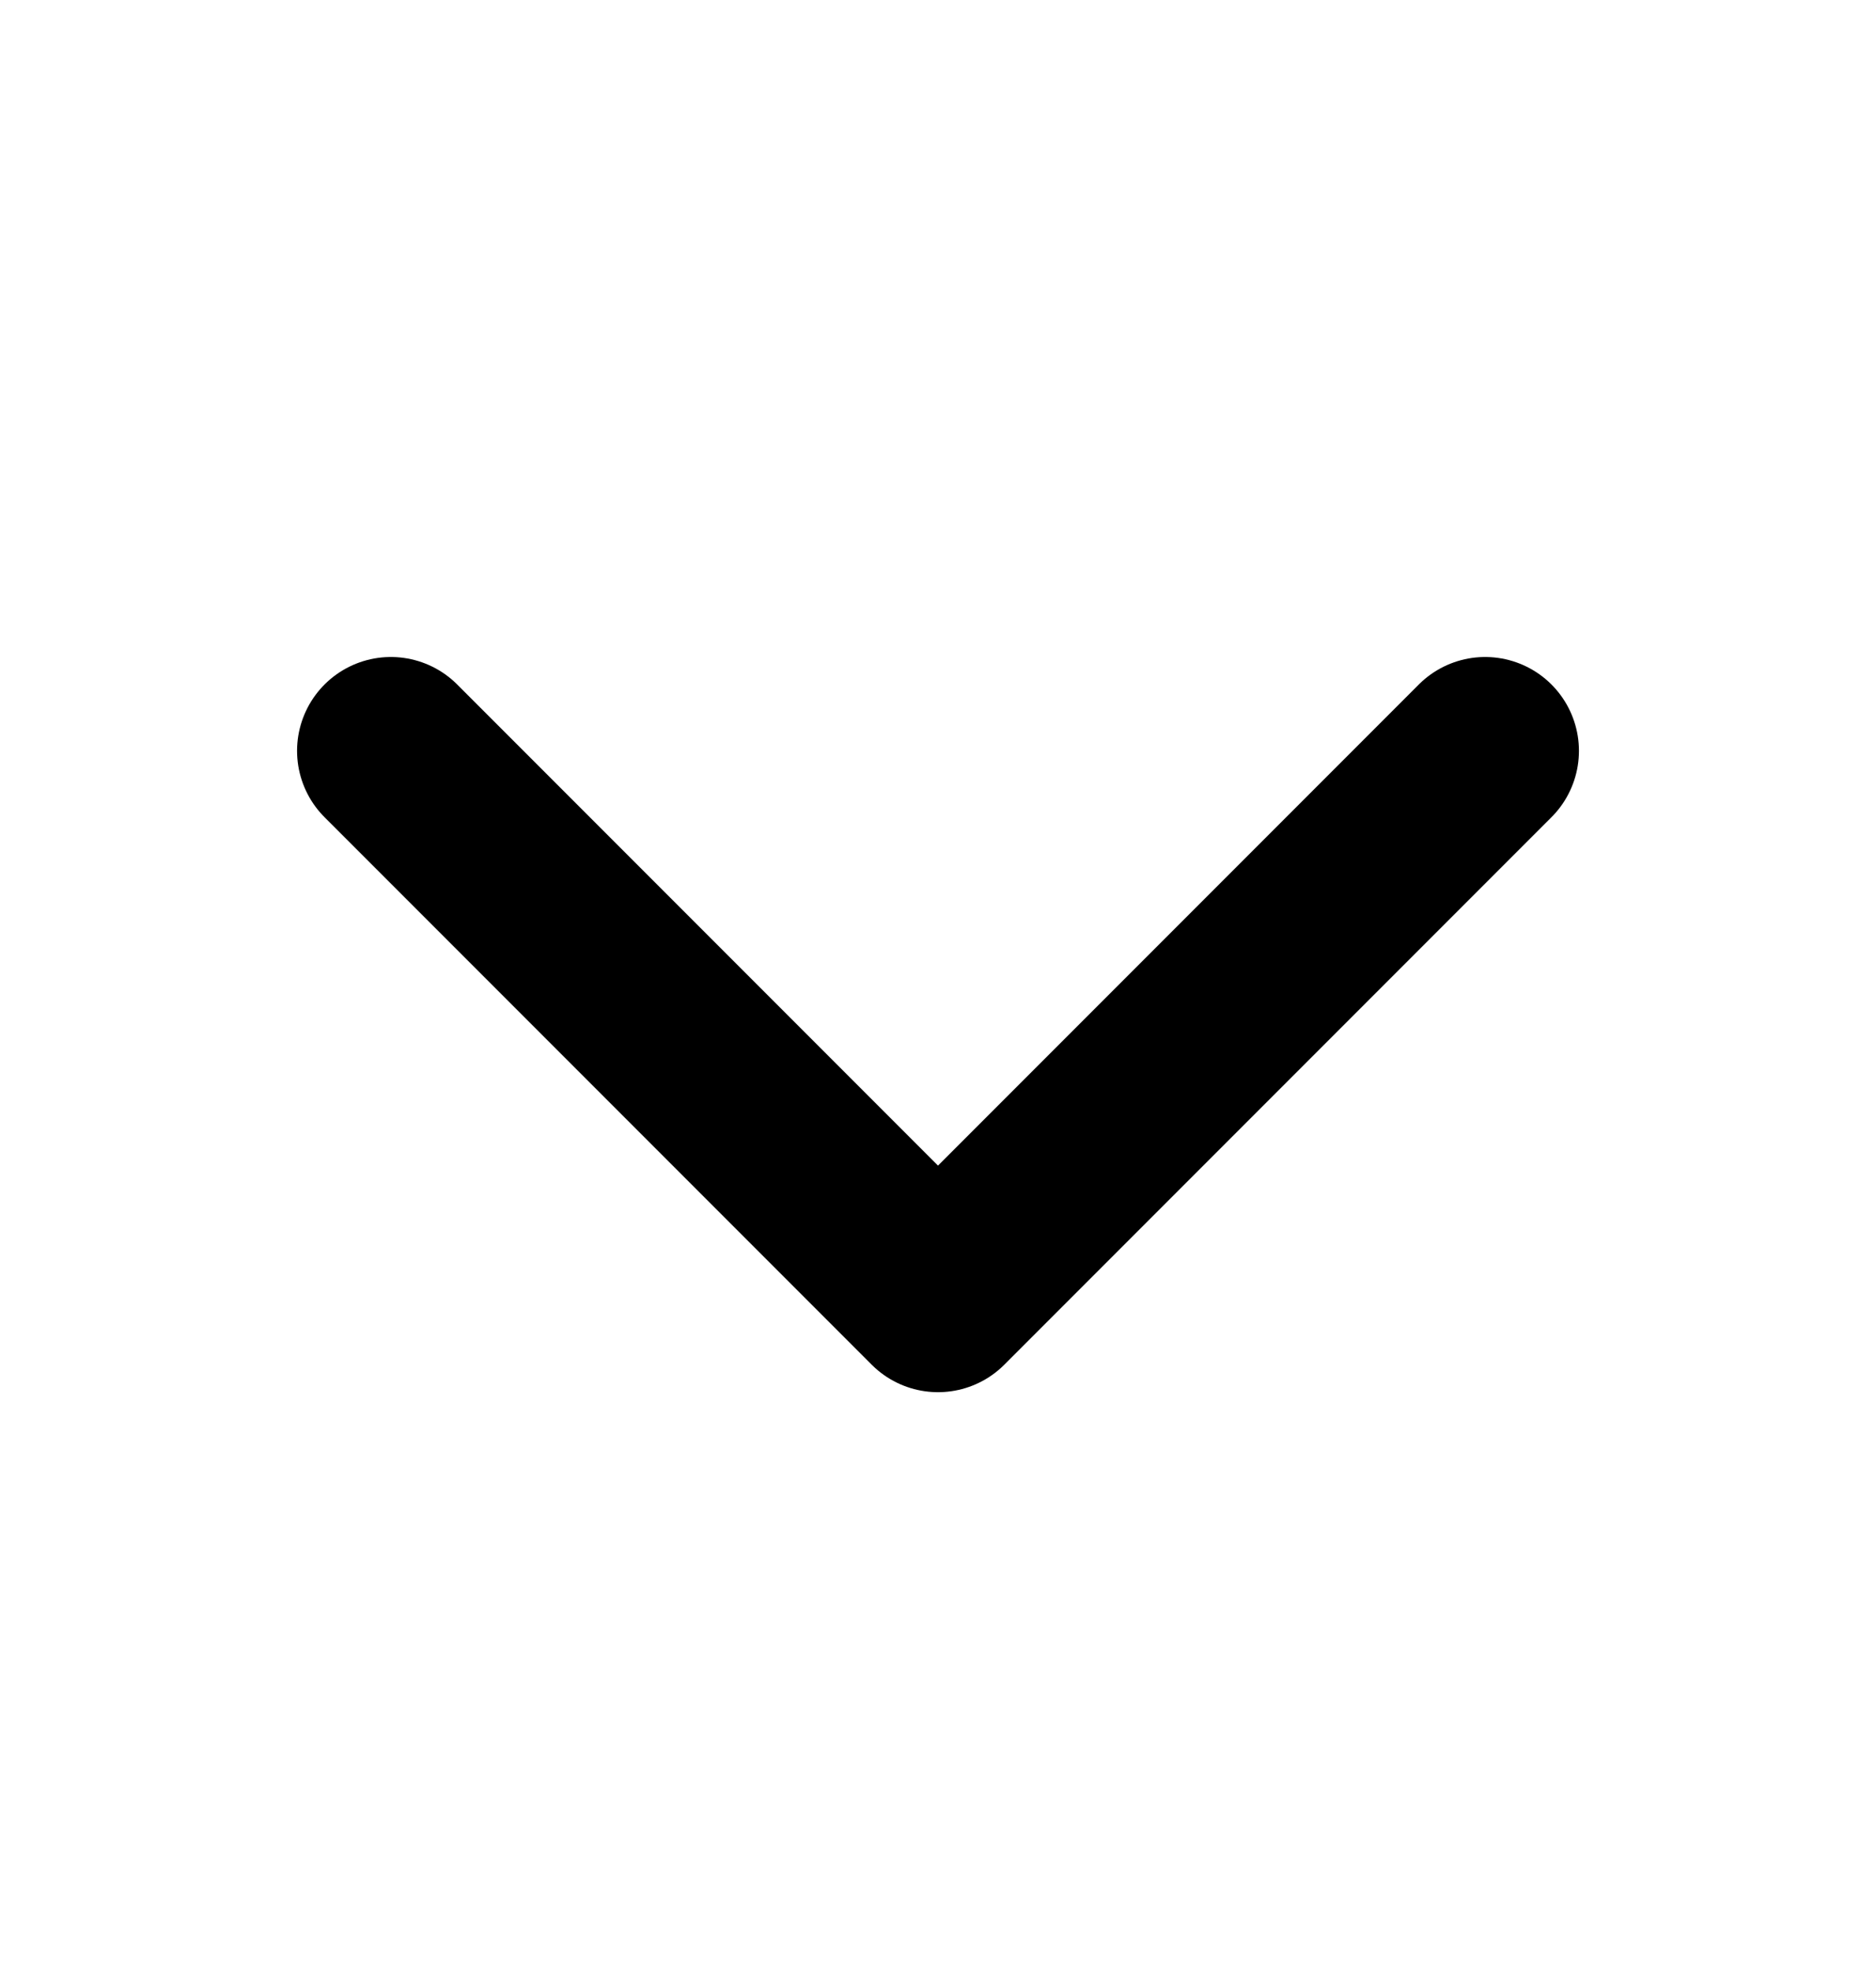 <svg width="20" height="21" viewBox="0 0 20 21" fill="none" xmlns="http://www.w3.org/2000/svg">
<path d="M15.833 8L10 13.833L4.167 8" stroke="black" stroke-width="2" stroke-linecap="round" stroke-linejoin="round"/>
</svg>
